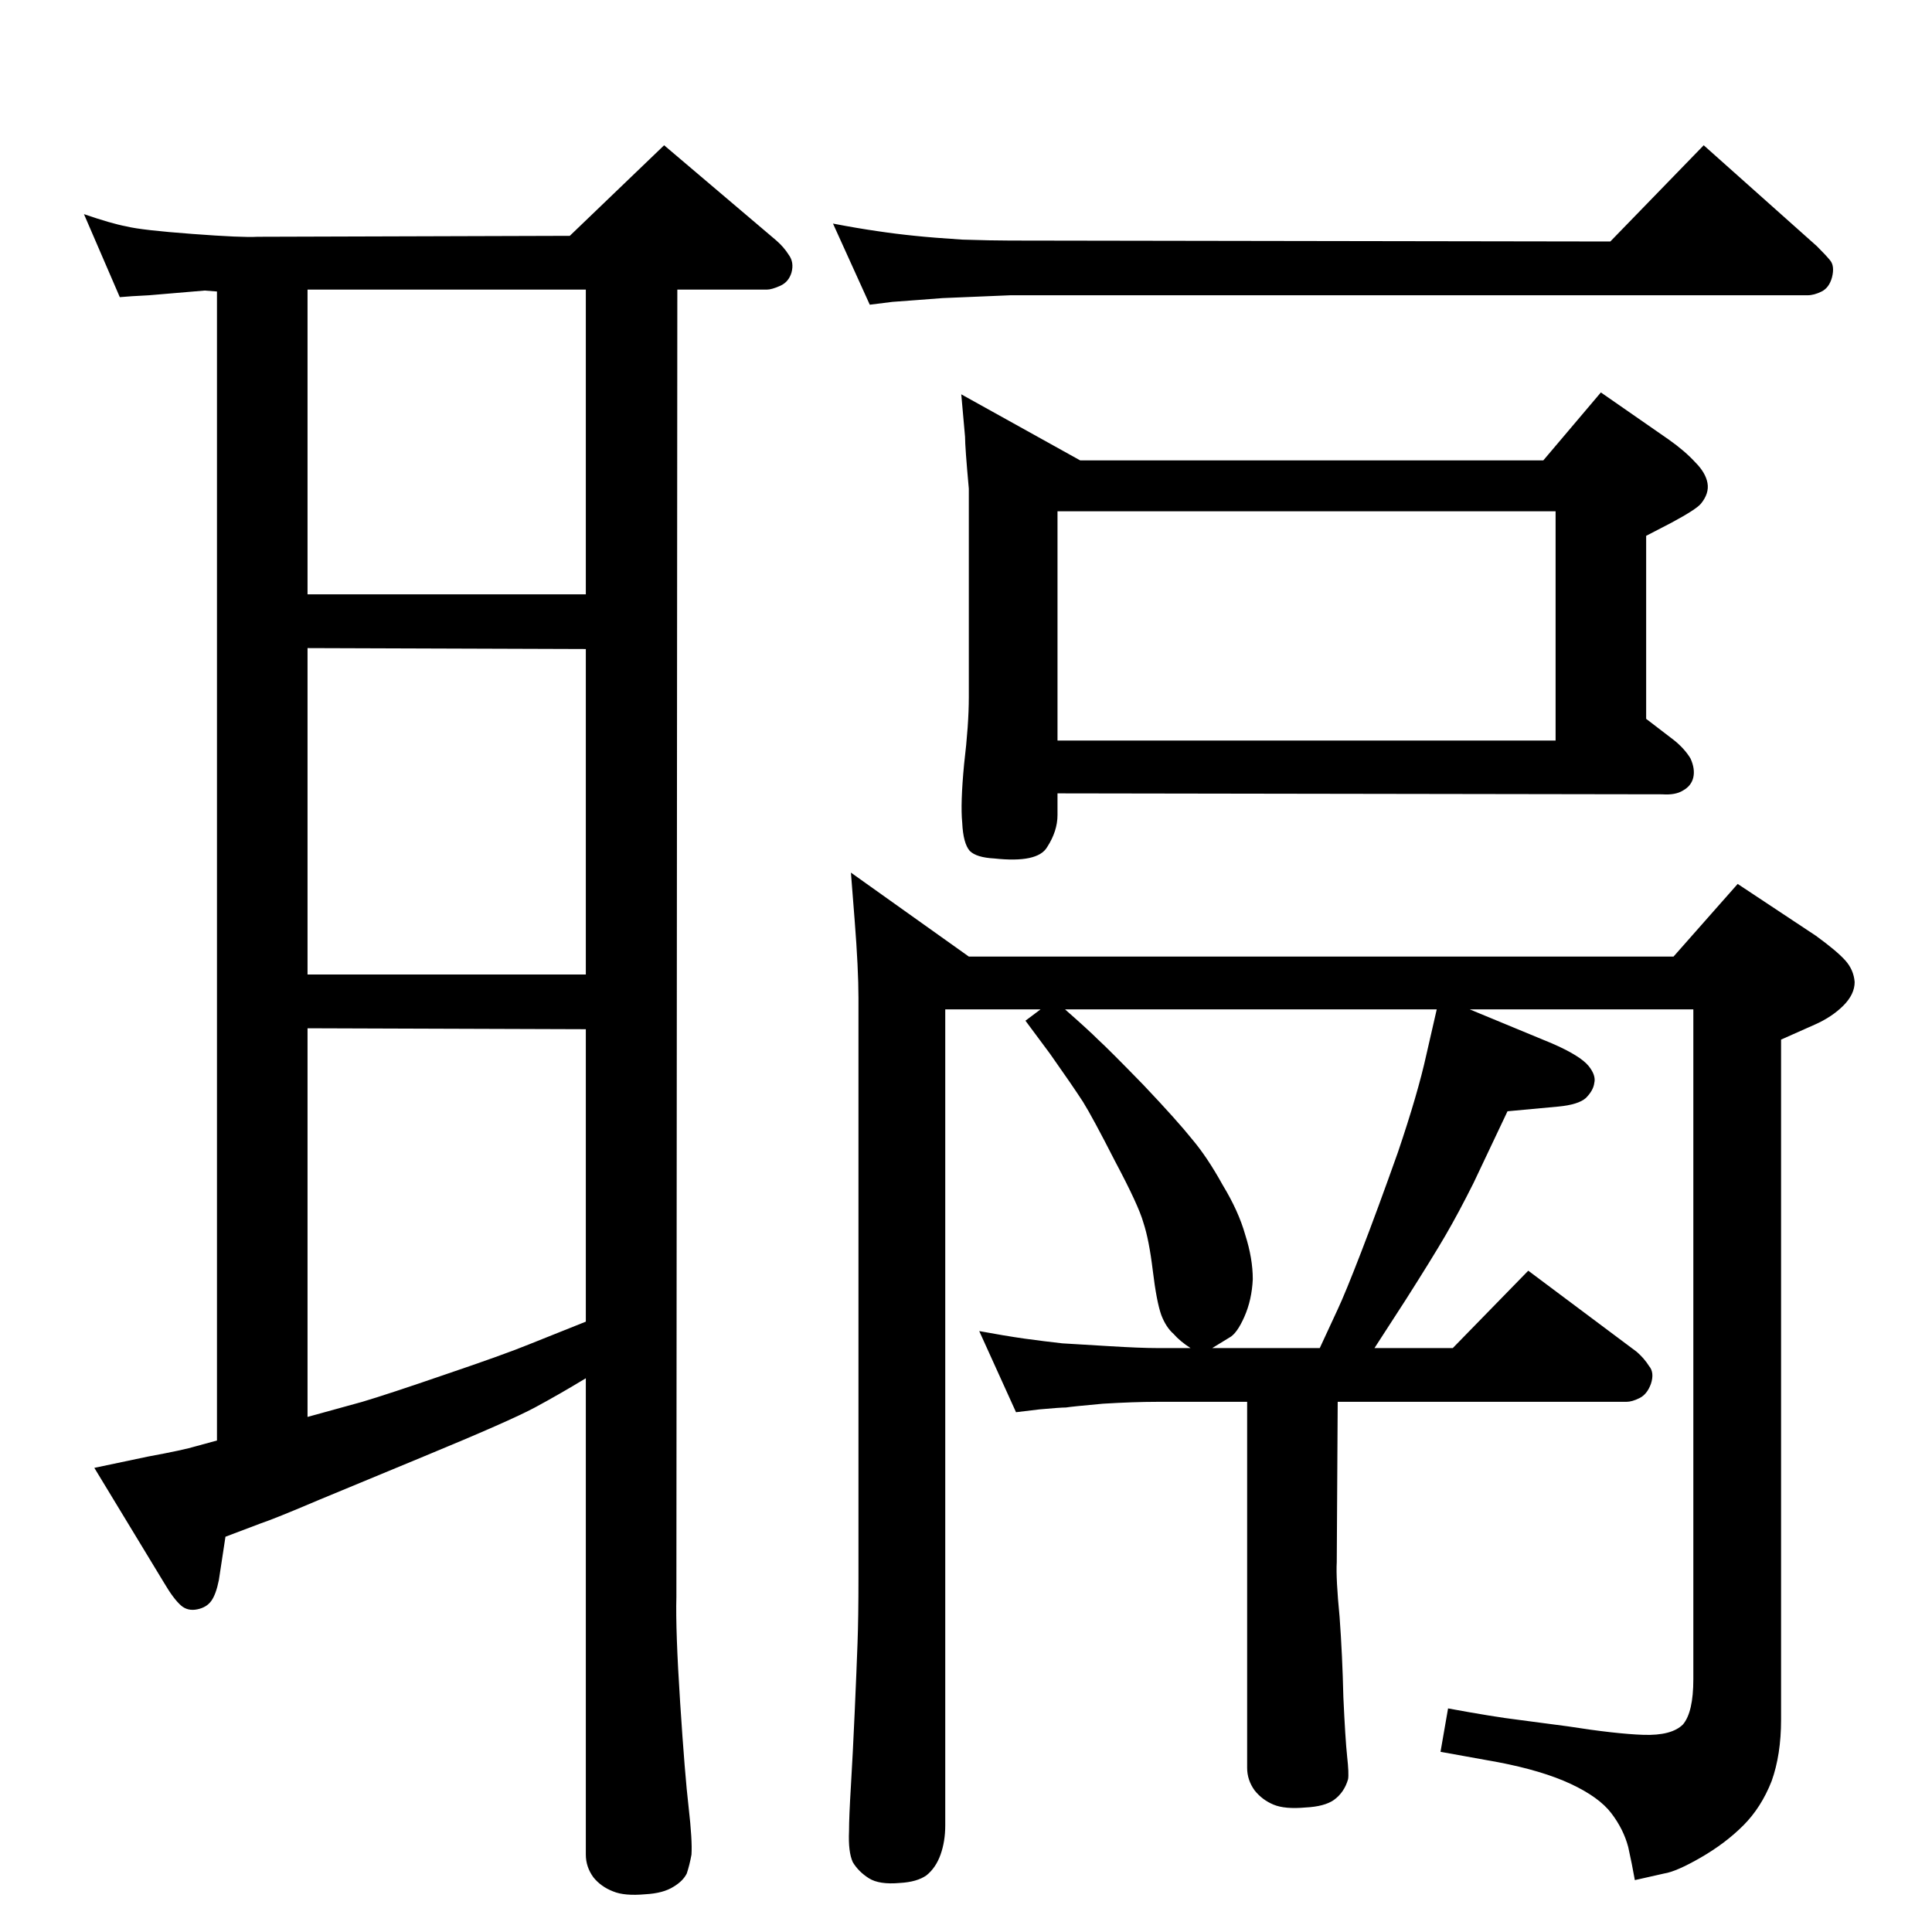 <?xml version="1.0" standalone="no"?>
<!DOCTYPE svg PUBLIC "-//W3C//DTD SVG 1.1//EN" "http://www.w3.org/Graphics/SVG/1.1/DTD/svg11.dtd" >
<svg xmlns="http://www.w3.org/2000/svg" xmlns:xlink="http://www.w3.org/1999/xlink" version="1.1" viewBox="0 0 2048 2048">
  <g transform="matrix(1 0 0 -1 0 2048)">
   <path fill="currentColor"
d="M1103 978h-101v-865q0 -17 -5 -31t-15 -22q-10 -7 -28 -8q-22 -2 -33 5t-17 17q-5 11 -4 33q0 15 2 48t4 78t3 73q1 27 1 70v614q0 31 -4 82l-4 51l125 -89h747l68 77l83 -55q22 -16 31 -26t10 -23q0 -13 -12 -25t-30 -20l-36 -16v-721q0 -37 -10 -65q-11 -28 -30 -47
t-45 -34t-39 -17l-31 -7q-3 17 -7 35q-5 19 -18 36t-43 31t-77 23l-61 11l8 46q49 -9 74 -12l53 -7q51 -8 80 -9q30 -1 42 11q11 13 11 48v710h-237l87 -36q30 -13 39 -24q8 -10 6 -18q-1 -8 -9 -16q-8 -7 -29 -9l-54 -5l-36 -76q-16 -32 -30 -56t-42 -68l-33 -51h83l80 82
l115 -86q8 -7 13 -15q6 -7 2 -19q-4 -11 -12 -15t-14 -4h-306l-1 -170q-1 -17 3 -58q3 -41 4 -85q2 -44 4 -63q2 -18 1 -24q-4 -14 -15 -22q-10 -7 -30 -8q-22 -2 -34 3t-20 15q-8 11 -8 24v388h-96q-24 0 -57 -2q-33 -3 -39 -4q-6 0 -28 -2l-25 -3l-39 86q27 -5 48 -8
q22 -3 40 -5q17 -1 50 -3t50 -2h36q-11 7 -18 15q-8 7 -13 20q-5 14 -9 47t-10 51q-5 18 -30 65q-24 47 -34 63q-11 17 -35 51l-26 35zM1523 978h-394q25 -22 35 -32q11 -10 48 -48q36 -38 52 -58q16 -19 32 -48q17 -28 24 -53q8 -25 8 -47q-1 -22 -9 -40t-16 -22l-18 -11
h114l19 41q8 17 25 61t39 106q21 62 30 103zM1636 1560l61 72l72 -50q17 -12 28 -24q11 -11 13 -22t-7 -22q-5 -6 -31 -20l-27 -14v-194l30 -23q11 -9 17 -19q5 -11 3 -20t-11 -14q-8 -5 -22 -4l-641 1v-23q0 -17 -11 -34q-10 -17 -56 -12q-19 1 -26 8q-7 8 -8 30
q-2 20 2 62q5 42 5 71v221q-4 44 -4 55l-4 45l126 -70h491zM1121 1506v-243h528v243h-528zM1071 1735l-72 -3l-26 -2q-26 -2 -27 -2l-24 -3l-39 86q26 -5 47 -8q20 -3 40 -5q19 -2 50 -4q32 -1 51 -1l636 -1l99 102l120 -107q10 -10 14 -15q5 -6 2 -18q-3 -11 -11 -15
t-15 -4h-845zM621 587q-28 -17 -54 -31t-118 -52l-111 -46q-47 -20 -62 -25l-37 -14l-7 -46q-3 -15 -8 -22t-15 -9t-17 4q-8 7 -18 24l-74 122l57 12q38 7 51 11l22 6v1218l-13 1l-59 -5l-18 -1l-13 -1l-38 88q29 -10 45 -13q16 -4 70 -8q53 -4 69 -3l331 1l100 96l119 -101
q8 -7 13 -15q6 -8 3 -19q-3 -10 -12 -14t-14 -4h-95l-1 -1386q-1 -35 4 -112t9 -111q4 -35 3 -50q-2 -11 -5 -20q-4 -8 -14 -14q-11 -7 -30 -8q-22 -2 -34 3q-13 5 -21 15q-8 11 -8 24v505zM326 546l58 16q27 8 88 29q62 21 89 32l60 24v310l-295 1v-412zM621 1741h-295
v-323h295v323zM621 1360l-295 1v-346h295v345z" />
  </g>

</svg>
